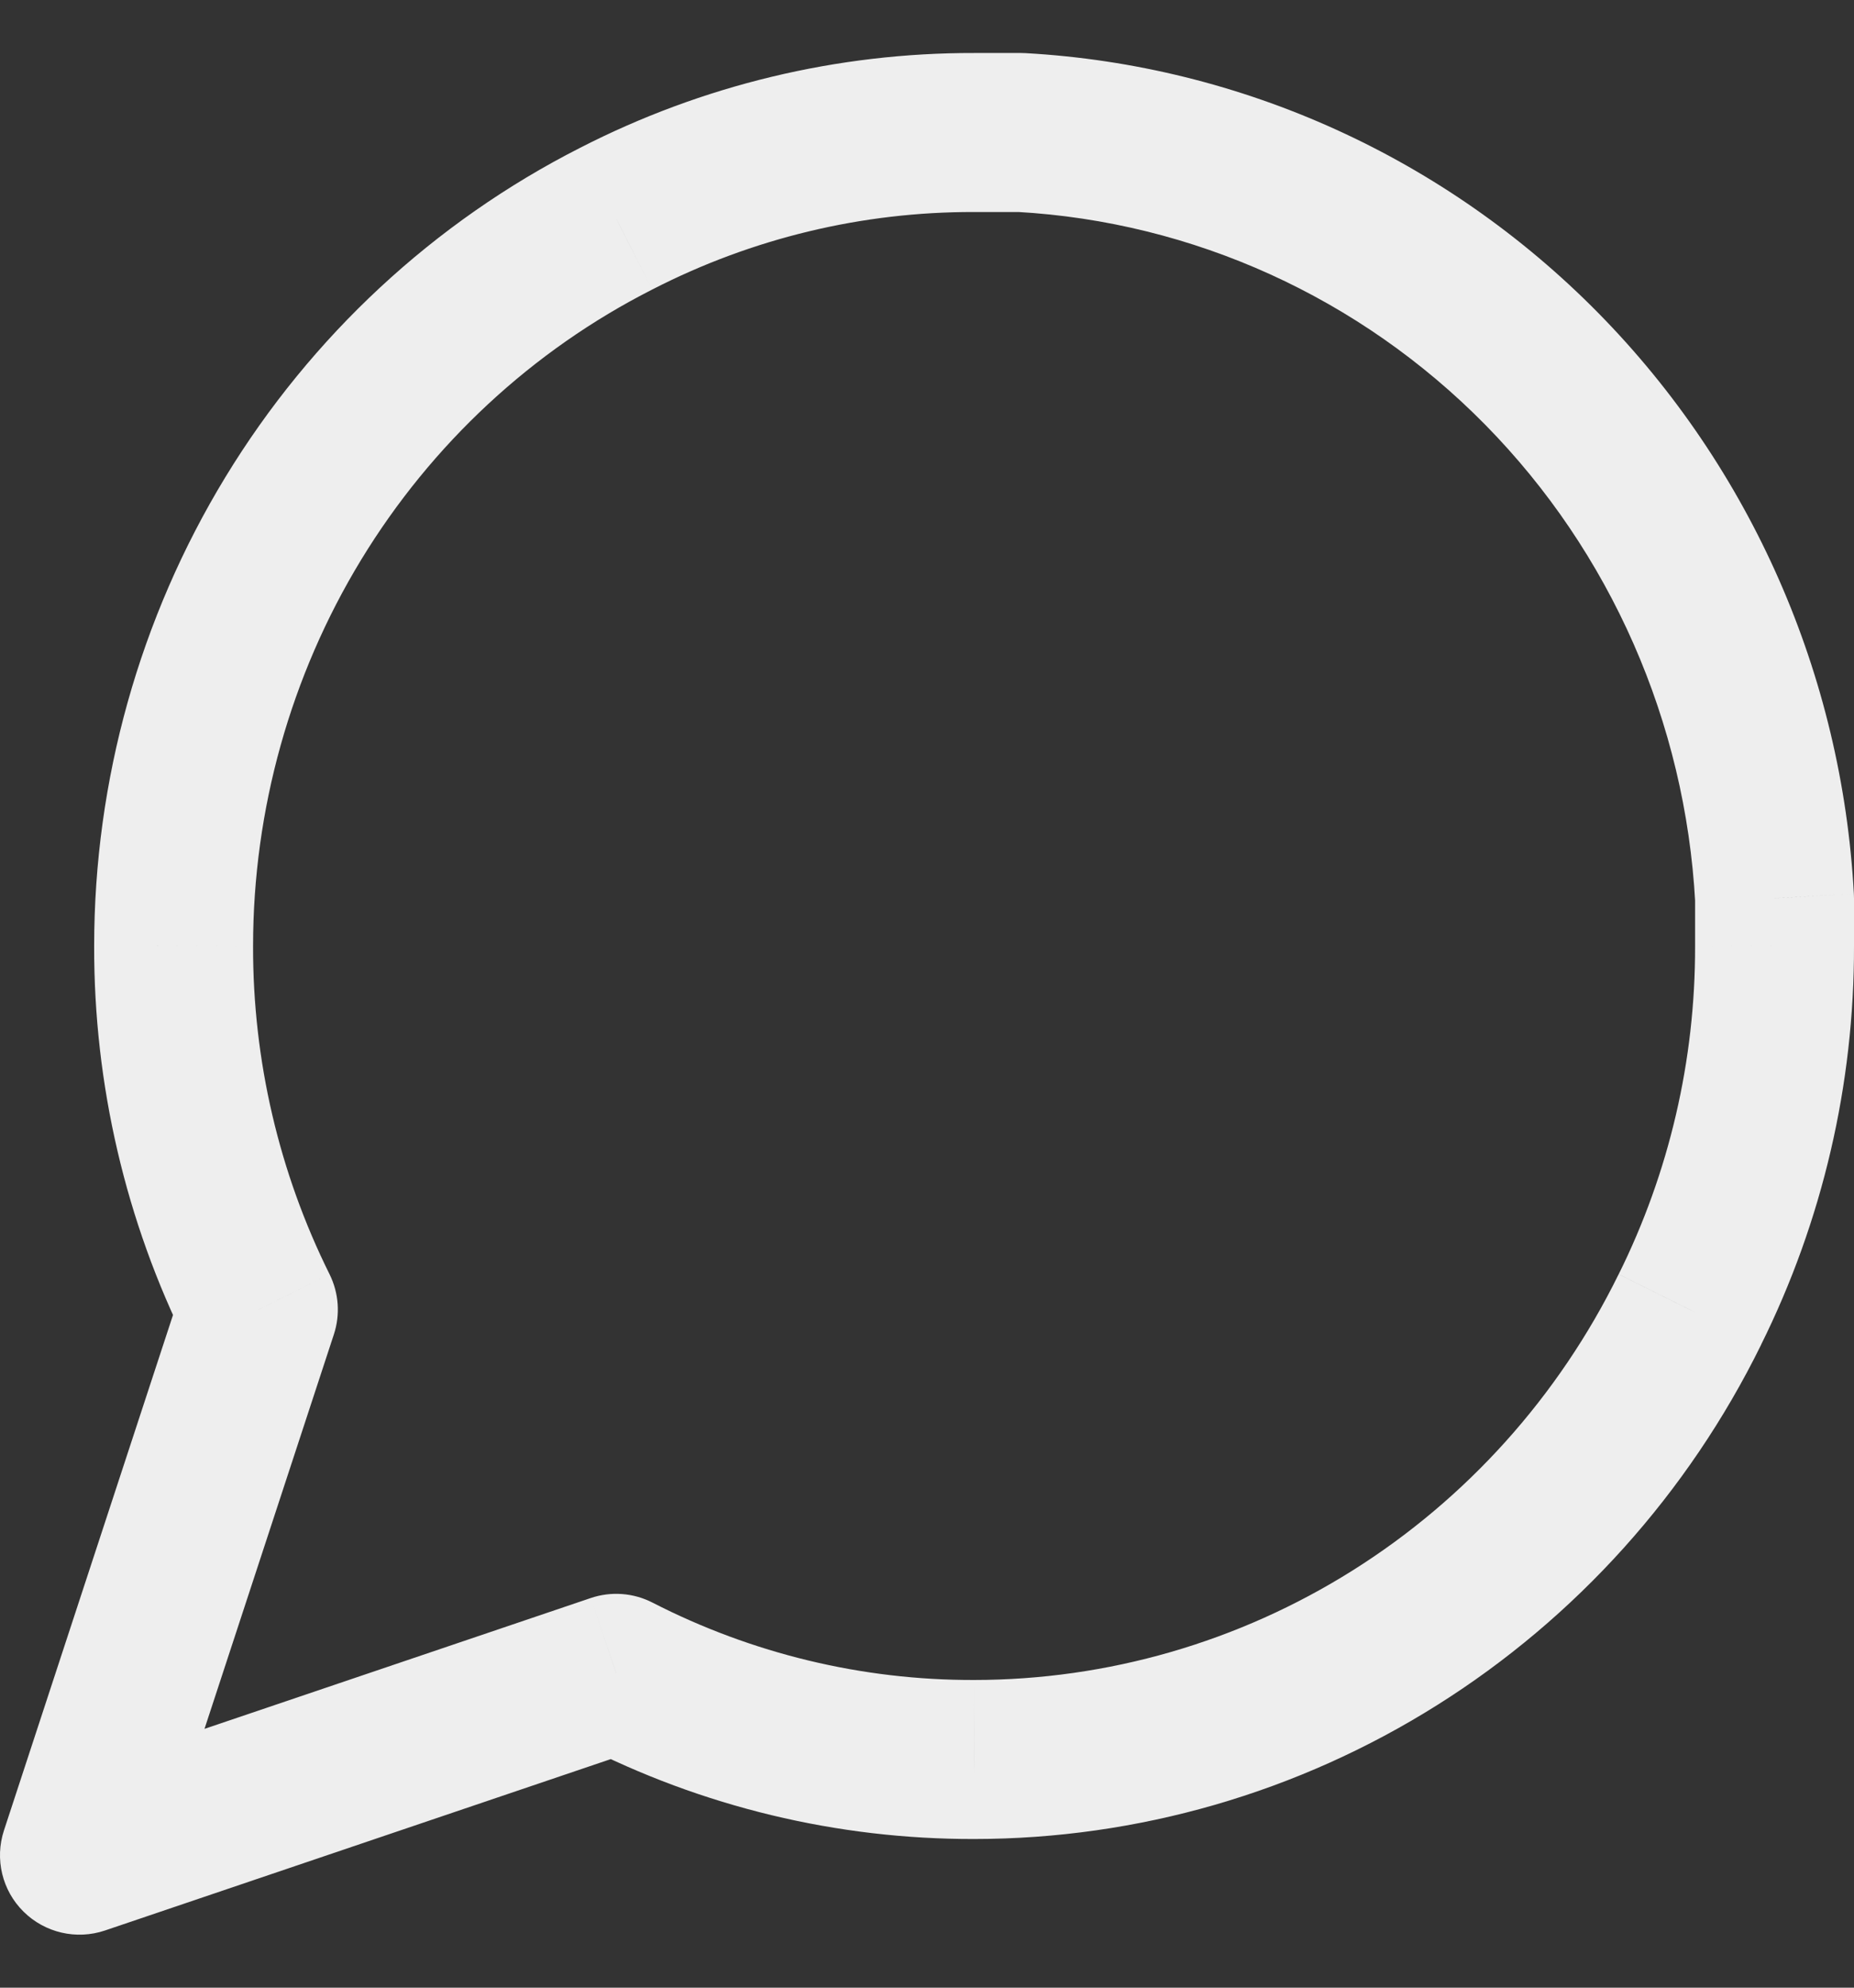 <svg width="28" height="30" viewBox="0 0 28 30" fill="none" xmlns="http://www.w3.org/2000/svg" xmlns:xlink="http://www.w3.org/1999/xlink">
<rect x="0" y="0" width="28" height="30" fill="#333333" stroke="none"/>
<path d="M26.8,14.278L25.6,14.278L25.6,14.281L26.8,14.278ZM25.52,19.767L24.445,19.232L24.443,19.237L25.52,19.767ZM14.711,26.556L14.711,25.356L14.708,25.356L14.711,26.556ZM9.307,25.256L9.854,24.188C9.566,24.04 9.229,24.015 8.922,24.119L9.307,25.256ZM1.2,28L0.06,27.626C-0.082,28.058 0.032,28.533 0.355,28.852C0.678,29.172 1.154,29.282 1.585,29.137L1.2,28ZM3.902,19.767L5.042,20.141C5.141,19.841 5.117,19.515 4.977,19.232L3.902,19.767ZM2.622,14.278L3.822,14.281L3.822,14.278L2.622,14.278ZM9.307,3.3L9.85,4.37L9.854,4.368L9.307,3.3ZM14.711,2L14.708,3.2L14.711,3.2L14.711,2ZM15.422,2L15.489,0.802C15.467,0.801 15.445,0.8 15.422,0.8L15.422,2ZM26.8,13.556L28,13.556C28,13.534 27.999,13.512 27.998,13.49L26.8,13.556ZM25.6,14.281C25.604,16.001 25.209,17.698 24.446,19.232L26.594,20.301C27.524,18.432 28.005,16.367 28,14.275L25.6,14.281ZM24.443,19.237C23.537,21.078 22.146,22.624 20.426,23.704L21.703,25.736C23.802,24.418 25.496,22.534 26.597,20.297L24.443,19.237ZM20.426,23.704C18.708,24.783 16.728,25.355 14.711,25.356L14.712,27.756C17.183,27.755 19.604,27.055 21.703,25.736L20.426,23.704ZM14.708,25.356C13.023,25.36 11.36,24.96 9.854,24.188L8.759,26.323C10.604,27.27 12.645,27.761 14.714,27.756L14.708,25.356ZM8.922,24.119L0.815,26.863L1.585,29.137L9.691,26.392L8.922,24.119ZM2.34,28.374L5.042,20.141L2.762,19.392L0.06,27.626L2.34,28.374ZM4.977,19.232C4.214,17.698 3.818,16.001 3.822,14.281L1.422,14.275C1.417,16.367 1.898,18.432 2.828,20.301L4.977,19.232ZM3.822,14.278C3.823,12.218 4.389,10.199 5.454,8.449L3.404,7.201C2.109,9.328 1.423,11.779 1.422,14.277L3.822,14.278ZM5.454,8.449C6.52,6.699 8.043,5.287 9.85,4.37L8.763,2.23C6.555,3.351 4.7,5.073 3.404,7.201L5.454,8.449ZM9.854,4.368C11.36,3.595 13.023,3.196 14.708,3.2L14.714,0.8C12.645,0.795 10.604,1.286 8.759,2.232L9.854,4.368ZM14.711,3.2L15.422,3.2L15.422,0.8L14.711,0.8L14.711,3.2ZM15.355,3.198C18.019,3.347 20.539,4.49 22.431,6.411L24.141,4.727C21.834,2.384 18.754,0.985 15.489,0.802L15.355,3.198ZM22.431,6.411C24.323,8.333 25.454,10.9 25.602,13.621L27.998,13.49C27.819,10.19 26.447,7.069 24.141,4.727L22.431,6.411ZM25.6,13.556L25.6,14.278L28,14.278L28,13.556L25.6,13.556Z" fill="#EEEEEE"/>
</svg>
